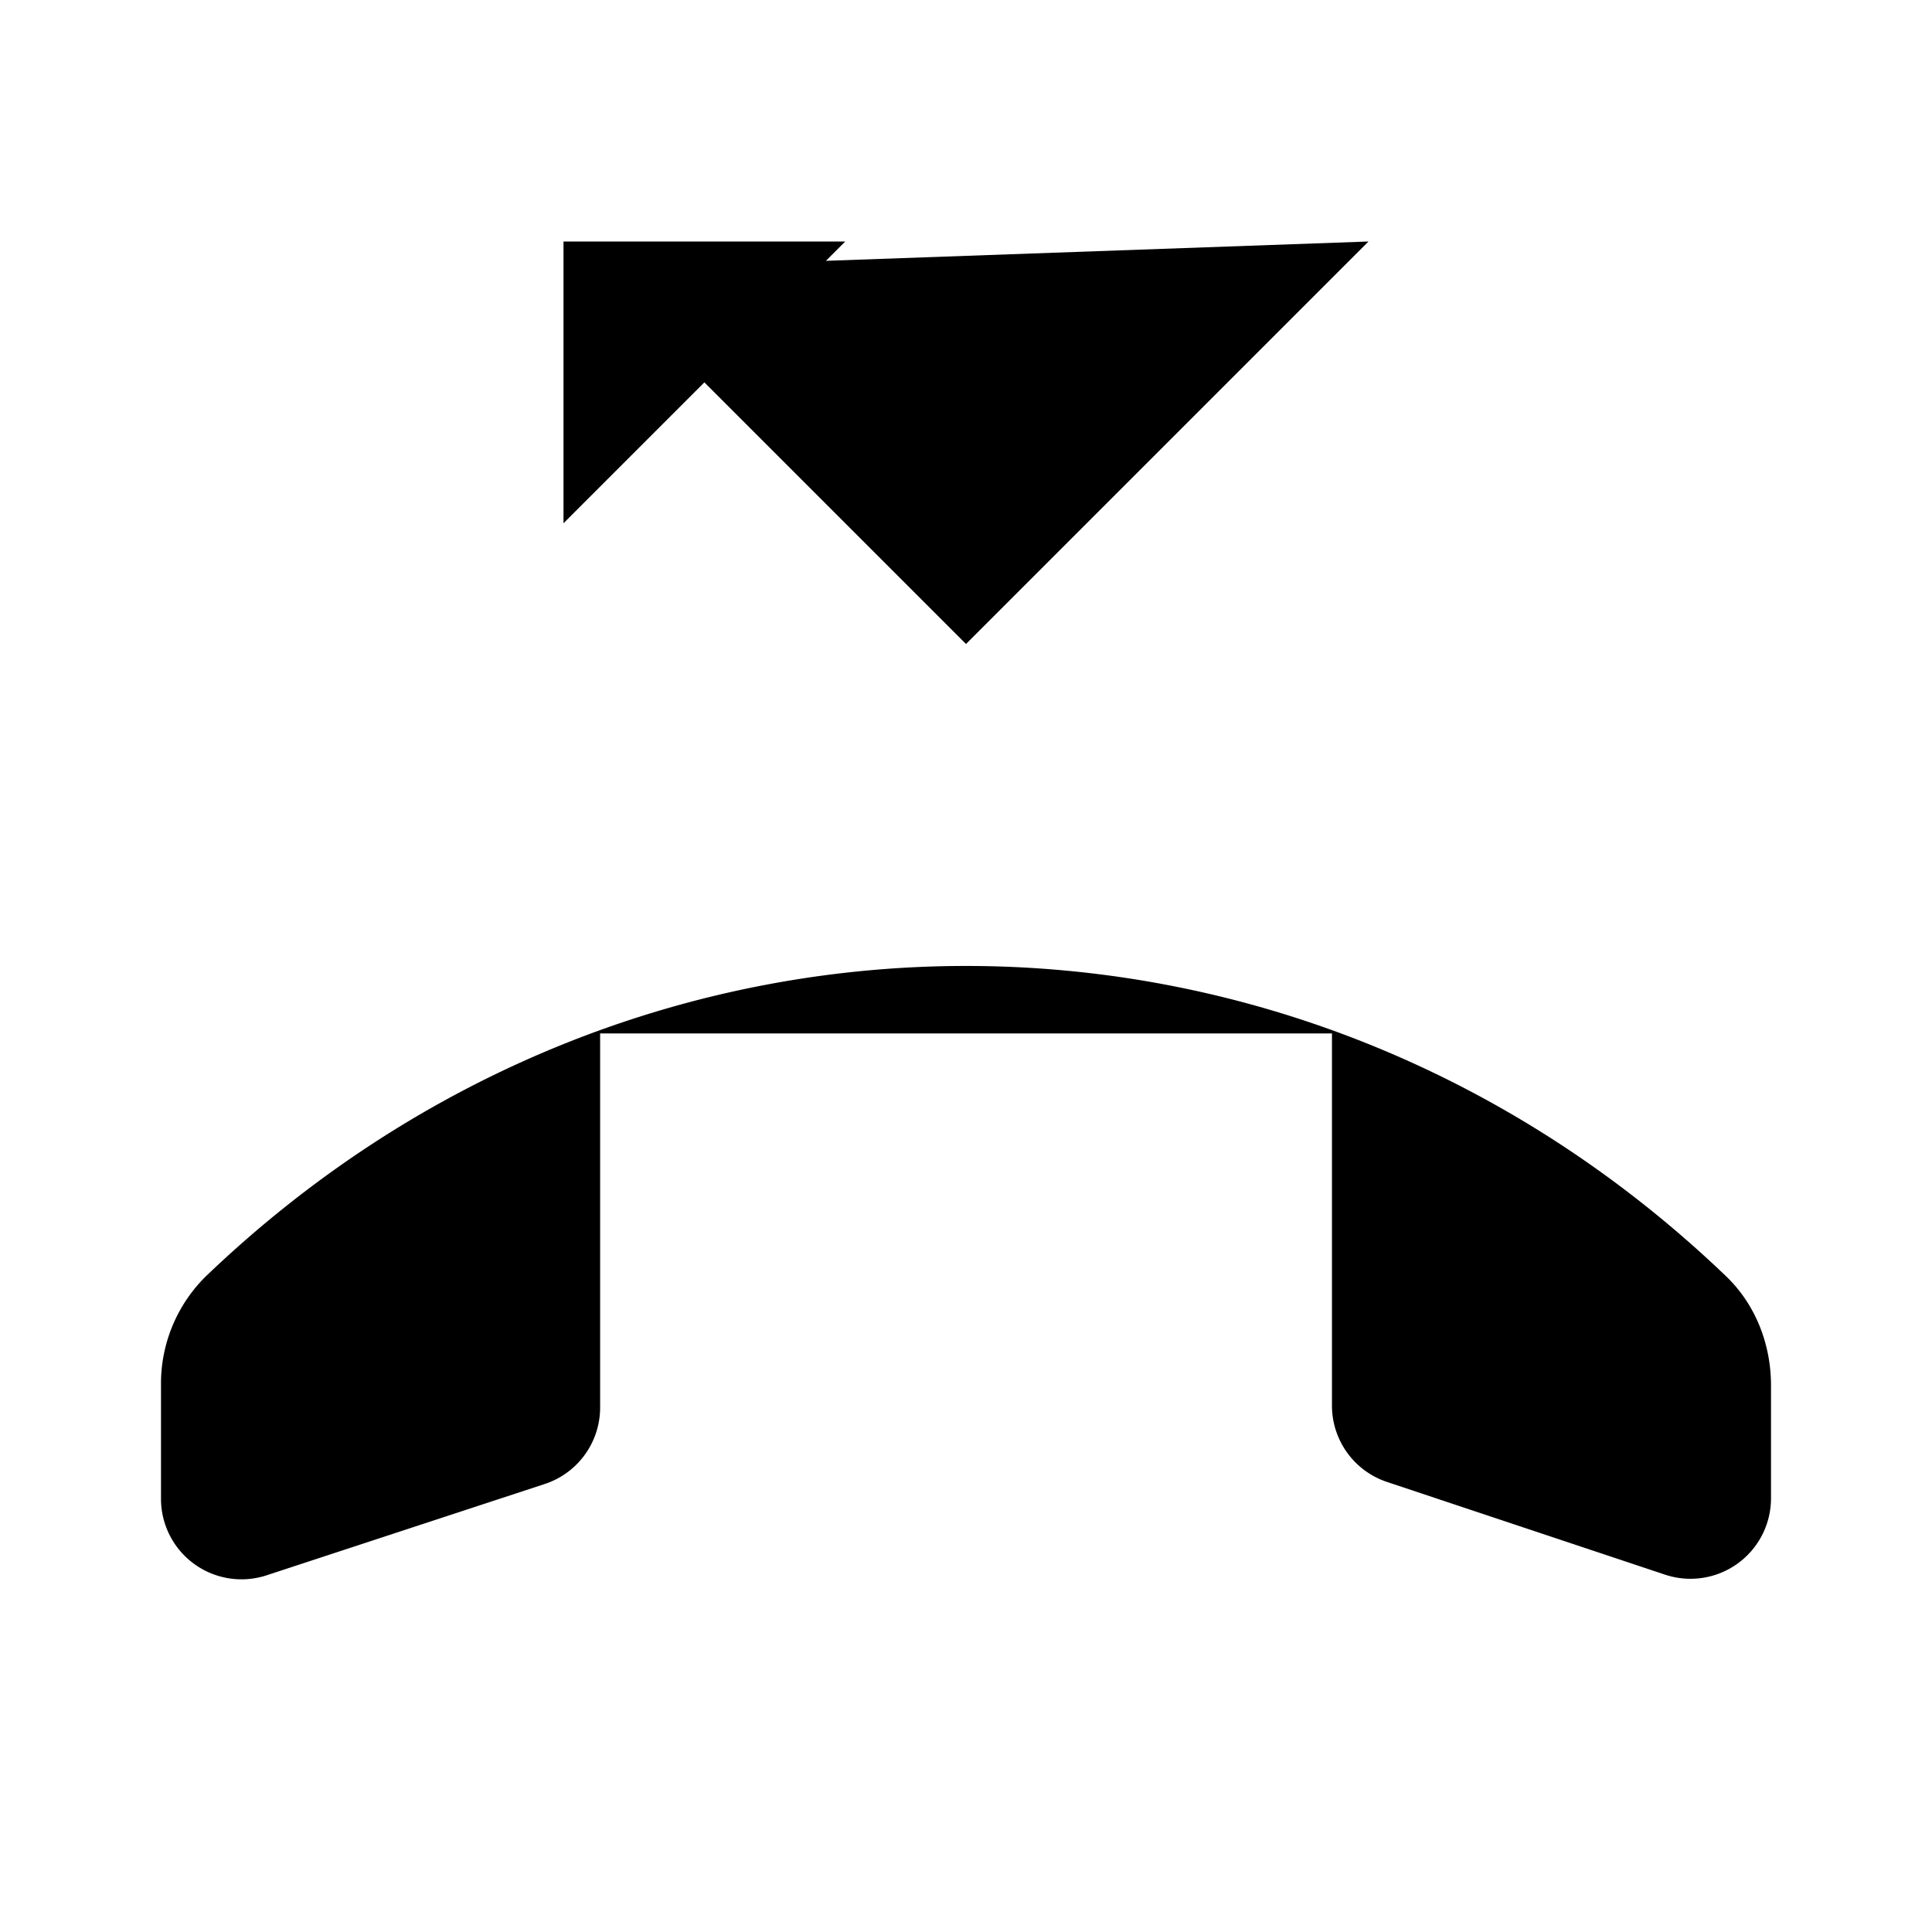 <svg xmlns="http://www.w3.org/2000/svg" viewBox="0 0 24 24"><path d="M16.546 12.838v4.622a1 1 0 0 0 .683.949l3.455 1.152A1 1 0 0 0 22 18.612V17.21c0-.508-.19-1.002-.556-1.354-5.363-5.142-13.524-5.142-18.888 0A1.87 1.87 0 0 0 2 17.21v1.409a1 1 0 0 0 1.312.95l3.454-1.134a1 1 0 0 0 .689-.95v-4.647M10.5 3H7v3.5m.344-3.156L12 8l5-5"/></svg>